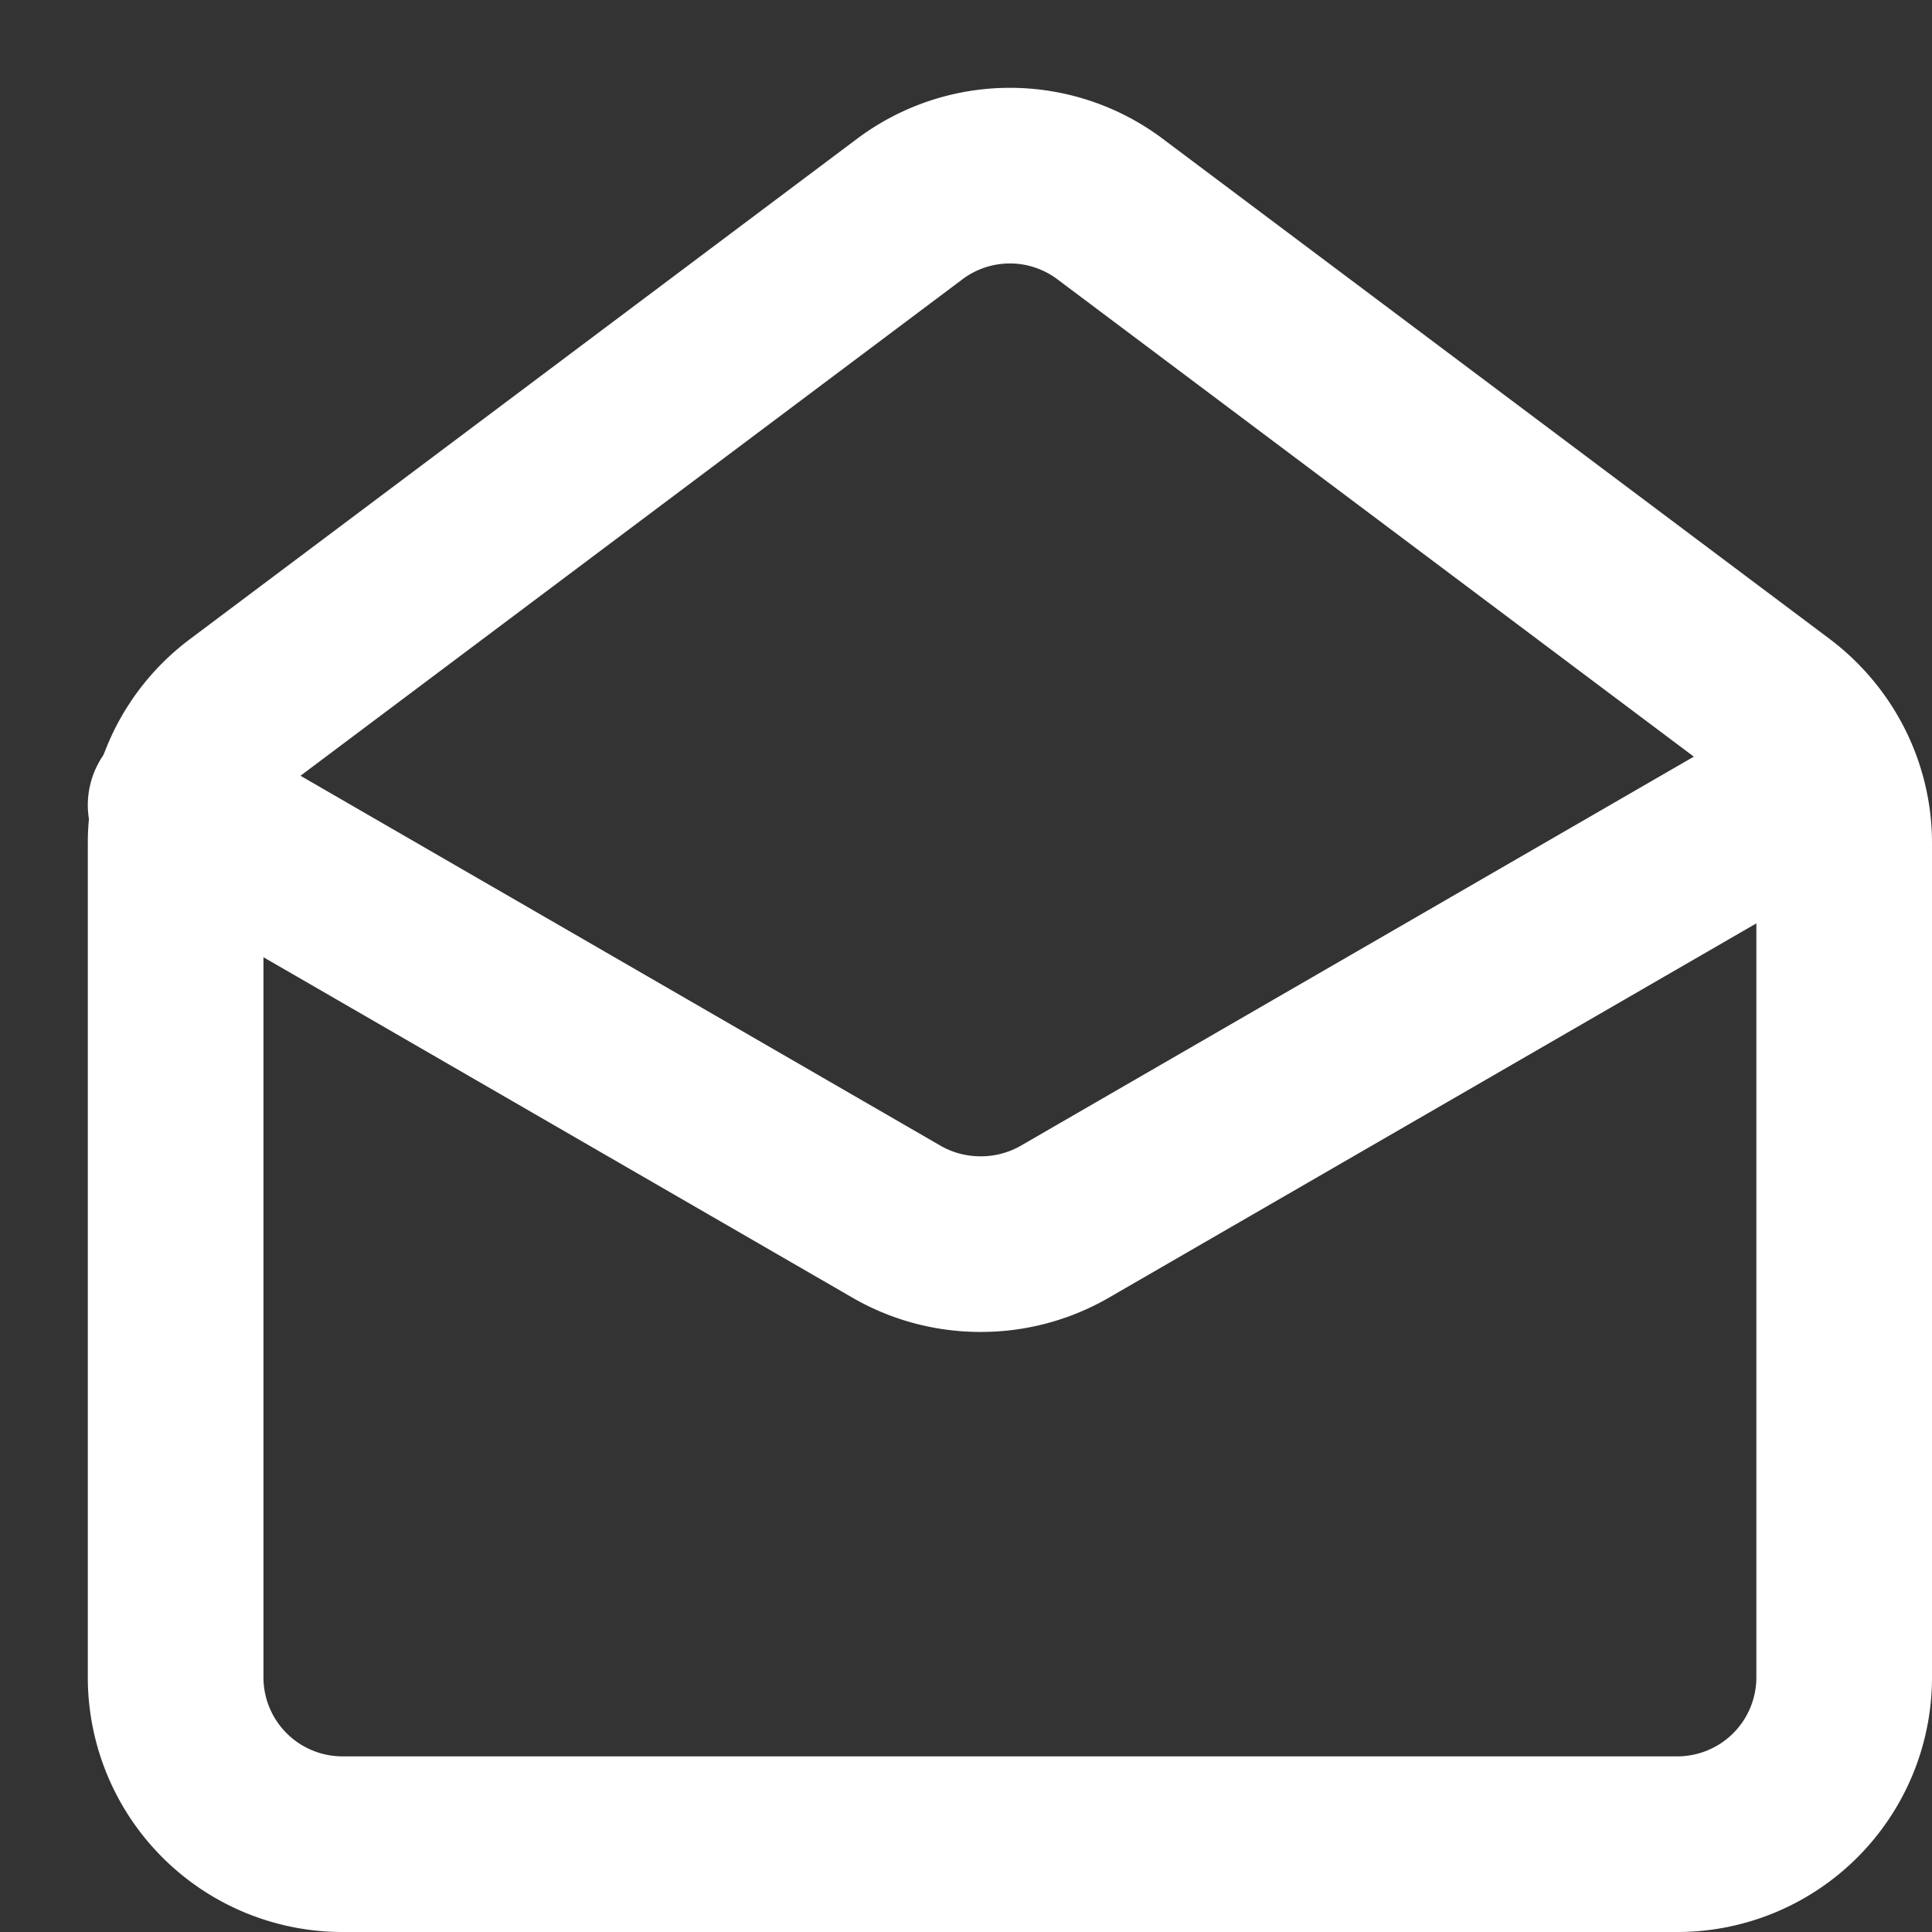 <svg width="22" height="22" fill="none" xmlns="http://www.w3.org/2000/svg"><rect width="100%" height="100%" fill="#333333" stroke="none"/><path d="M20.24 8.08c.475.361.76.921.76 1.52v9.5a1.9 1.9 0 01-1.9 1.9H3.9A1.9 1.9 0 012 19.1V9.6a1.9 1.9 0 01.76-1.52l7.6-5.7a1.9 1.9 0 012.28 0l7.6 5.7v0z" stroke="#fff" stroke-width="2" stroke-linecap="round" stroke-linejoin="round"/><path d="M20.333 9.167l-8.222 4.753a1.91 1.91 0 01-.944.247 1.91 1.91 0 01-.944-.247L2 9.167" stroke="#fff" stroke-width="2" stroke-linecap="round" stroke-linejoin="round"/></svg>